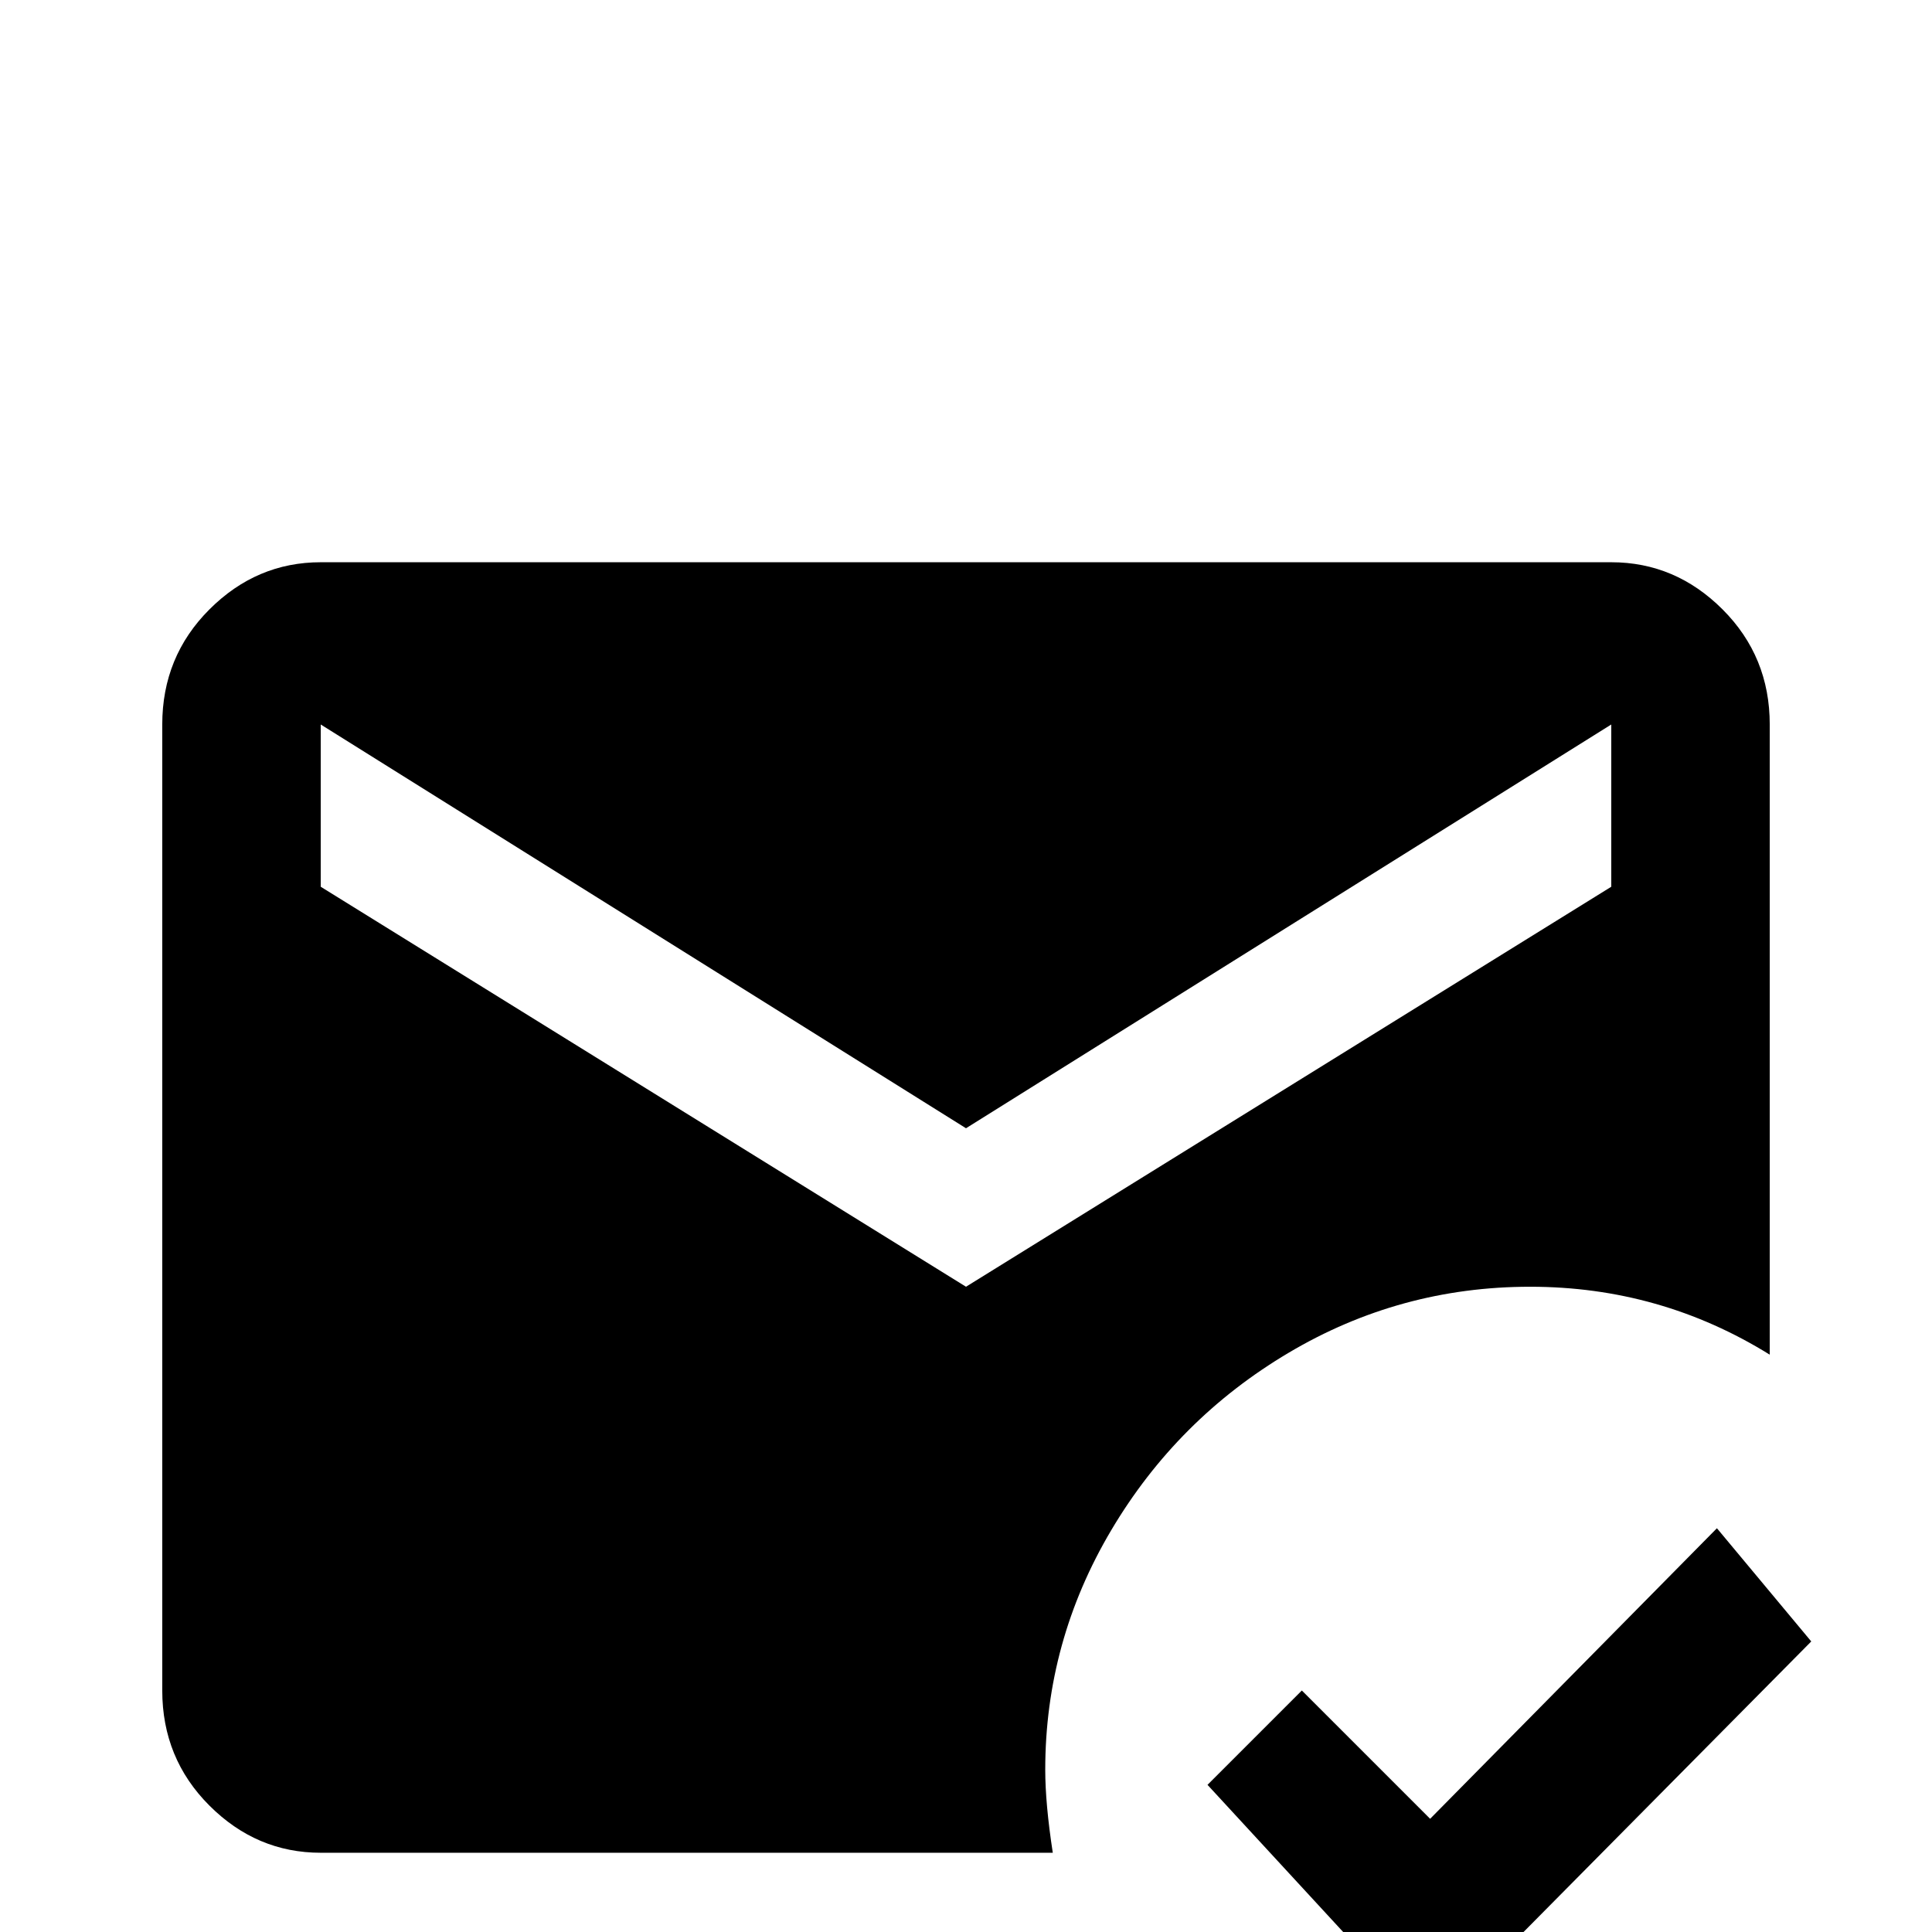 <svg xmlns="http://www.w3.org/2000/svg" viewBox="0 -512 512 512">
	<path fill="#000000" d="M277 -43Q277 -77 294.5 -106.5Q312 -136 341.5 -153.5Q371 -171 405.5 -171Q440 -171 469 -153V-320Q469 -338 456.5 -350.5Q444 -363 427 -363H85Q68 -363 55.5 -350.5Q43 -338 43 -320V-64Q43 -46 55.5 -33.5Q68 -21 85 -21H279Q277 -34 277 -43ZM85 -277V-320L256 -213L427 -320V-277L256 -171ZM379 25L320 -39L345 -64L379 -30L455 -107L480 -77Z"/>
</svg>